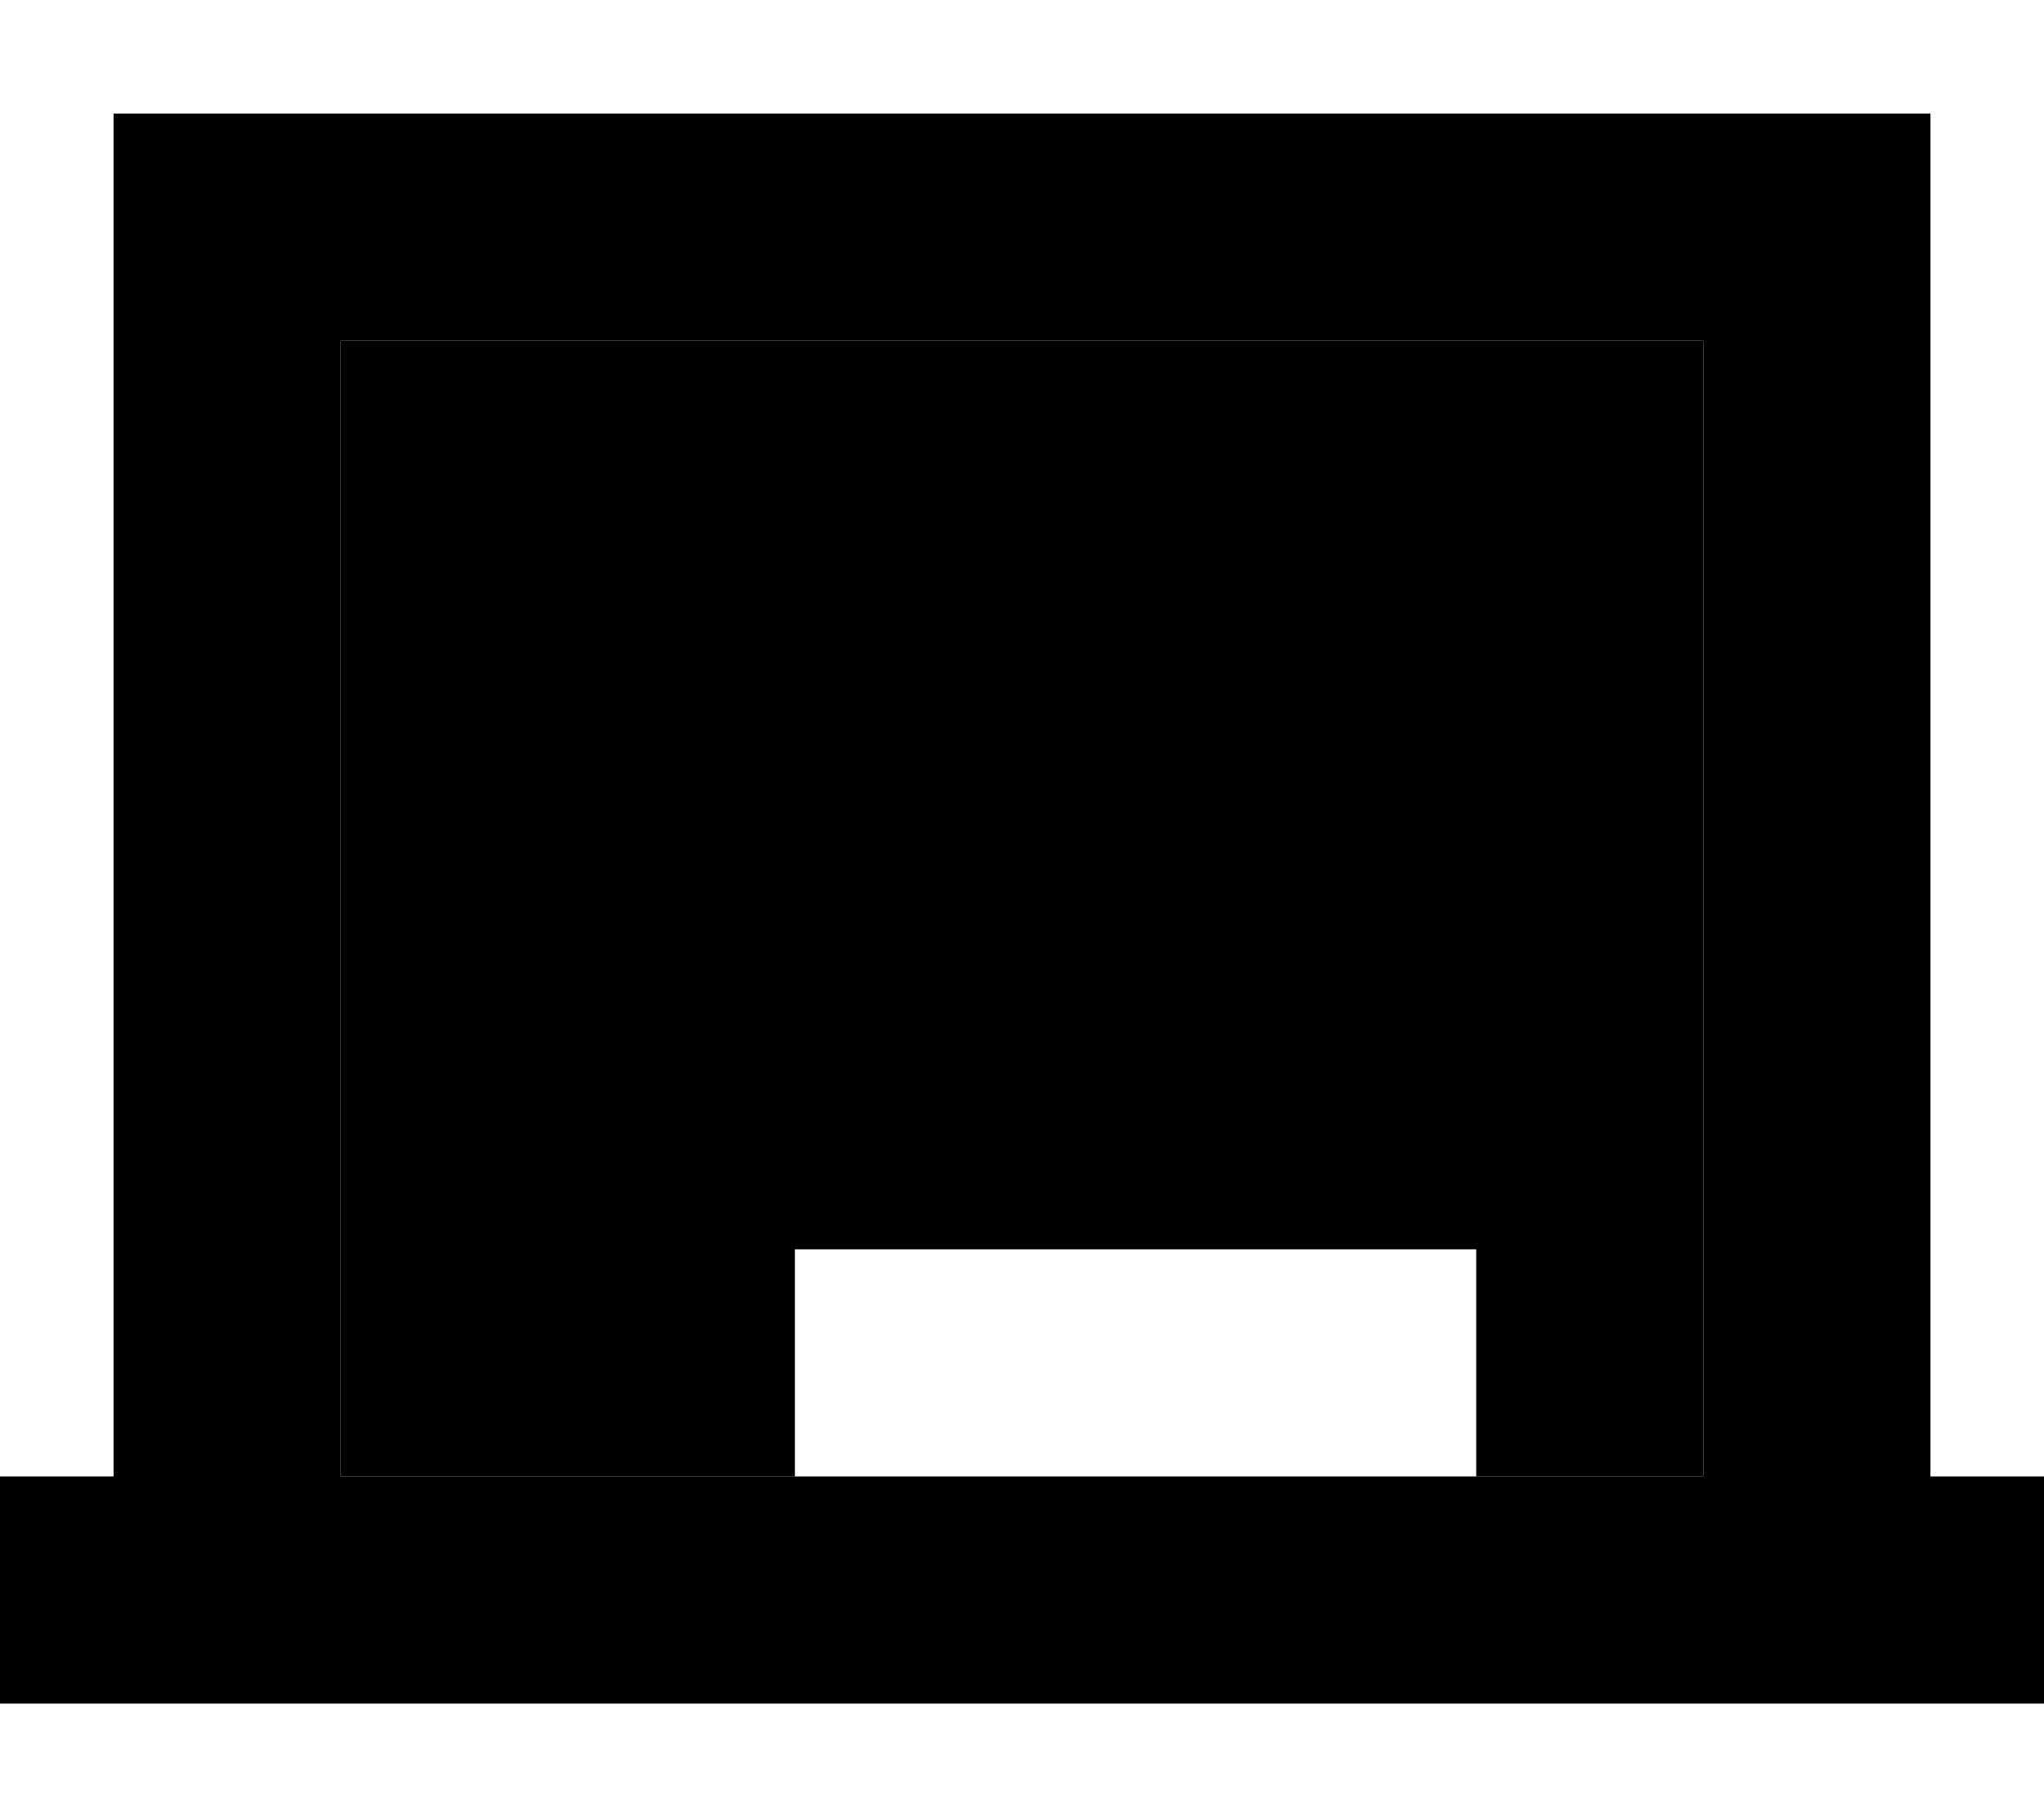 <svg xmlns="http://www.w3.org/2000/svg" viewBox="0 0 576 512"><path class="pr-icon-duotone-secondary" d="M0 416l0 64 32 0 512 0 32 0 0-64-32 0 0-352 0-32-32 0L64 32 32 32l0 32 0 352L0 416zM96 96l384 0 0 320-64 0-192 0L96 416 96 96z"/><path class="pr-icon-duotone-primary" d="M480 96L96 96l0 320 128 0 0-64 192 0 0 64 64 0 0-320z"/></svg>